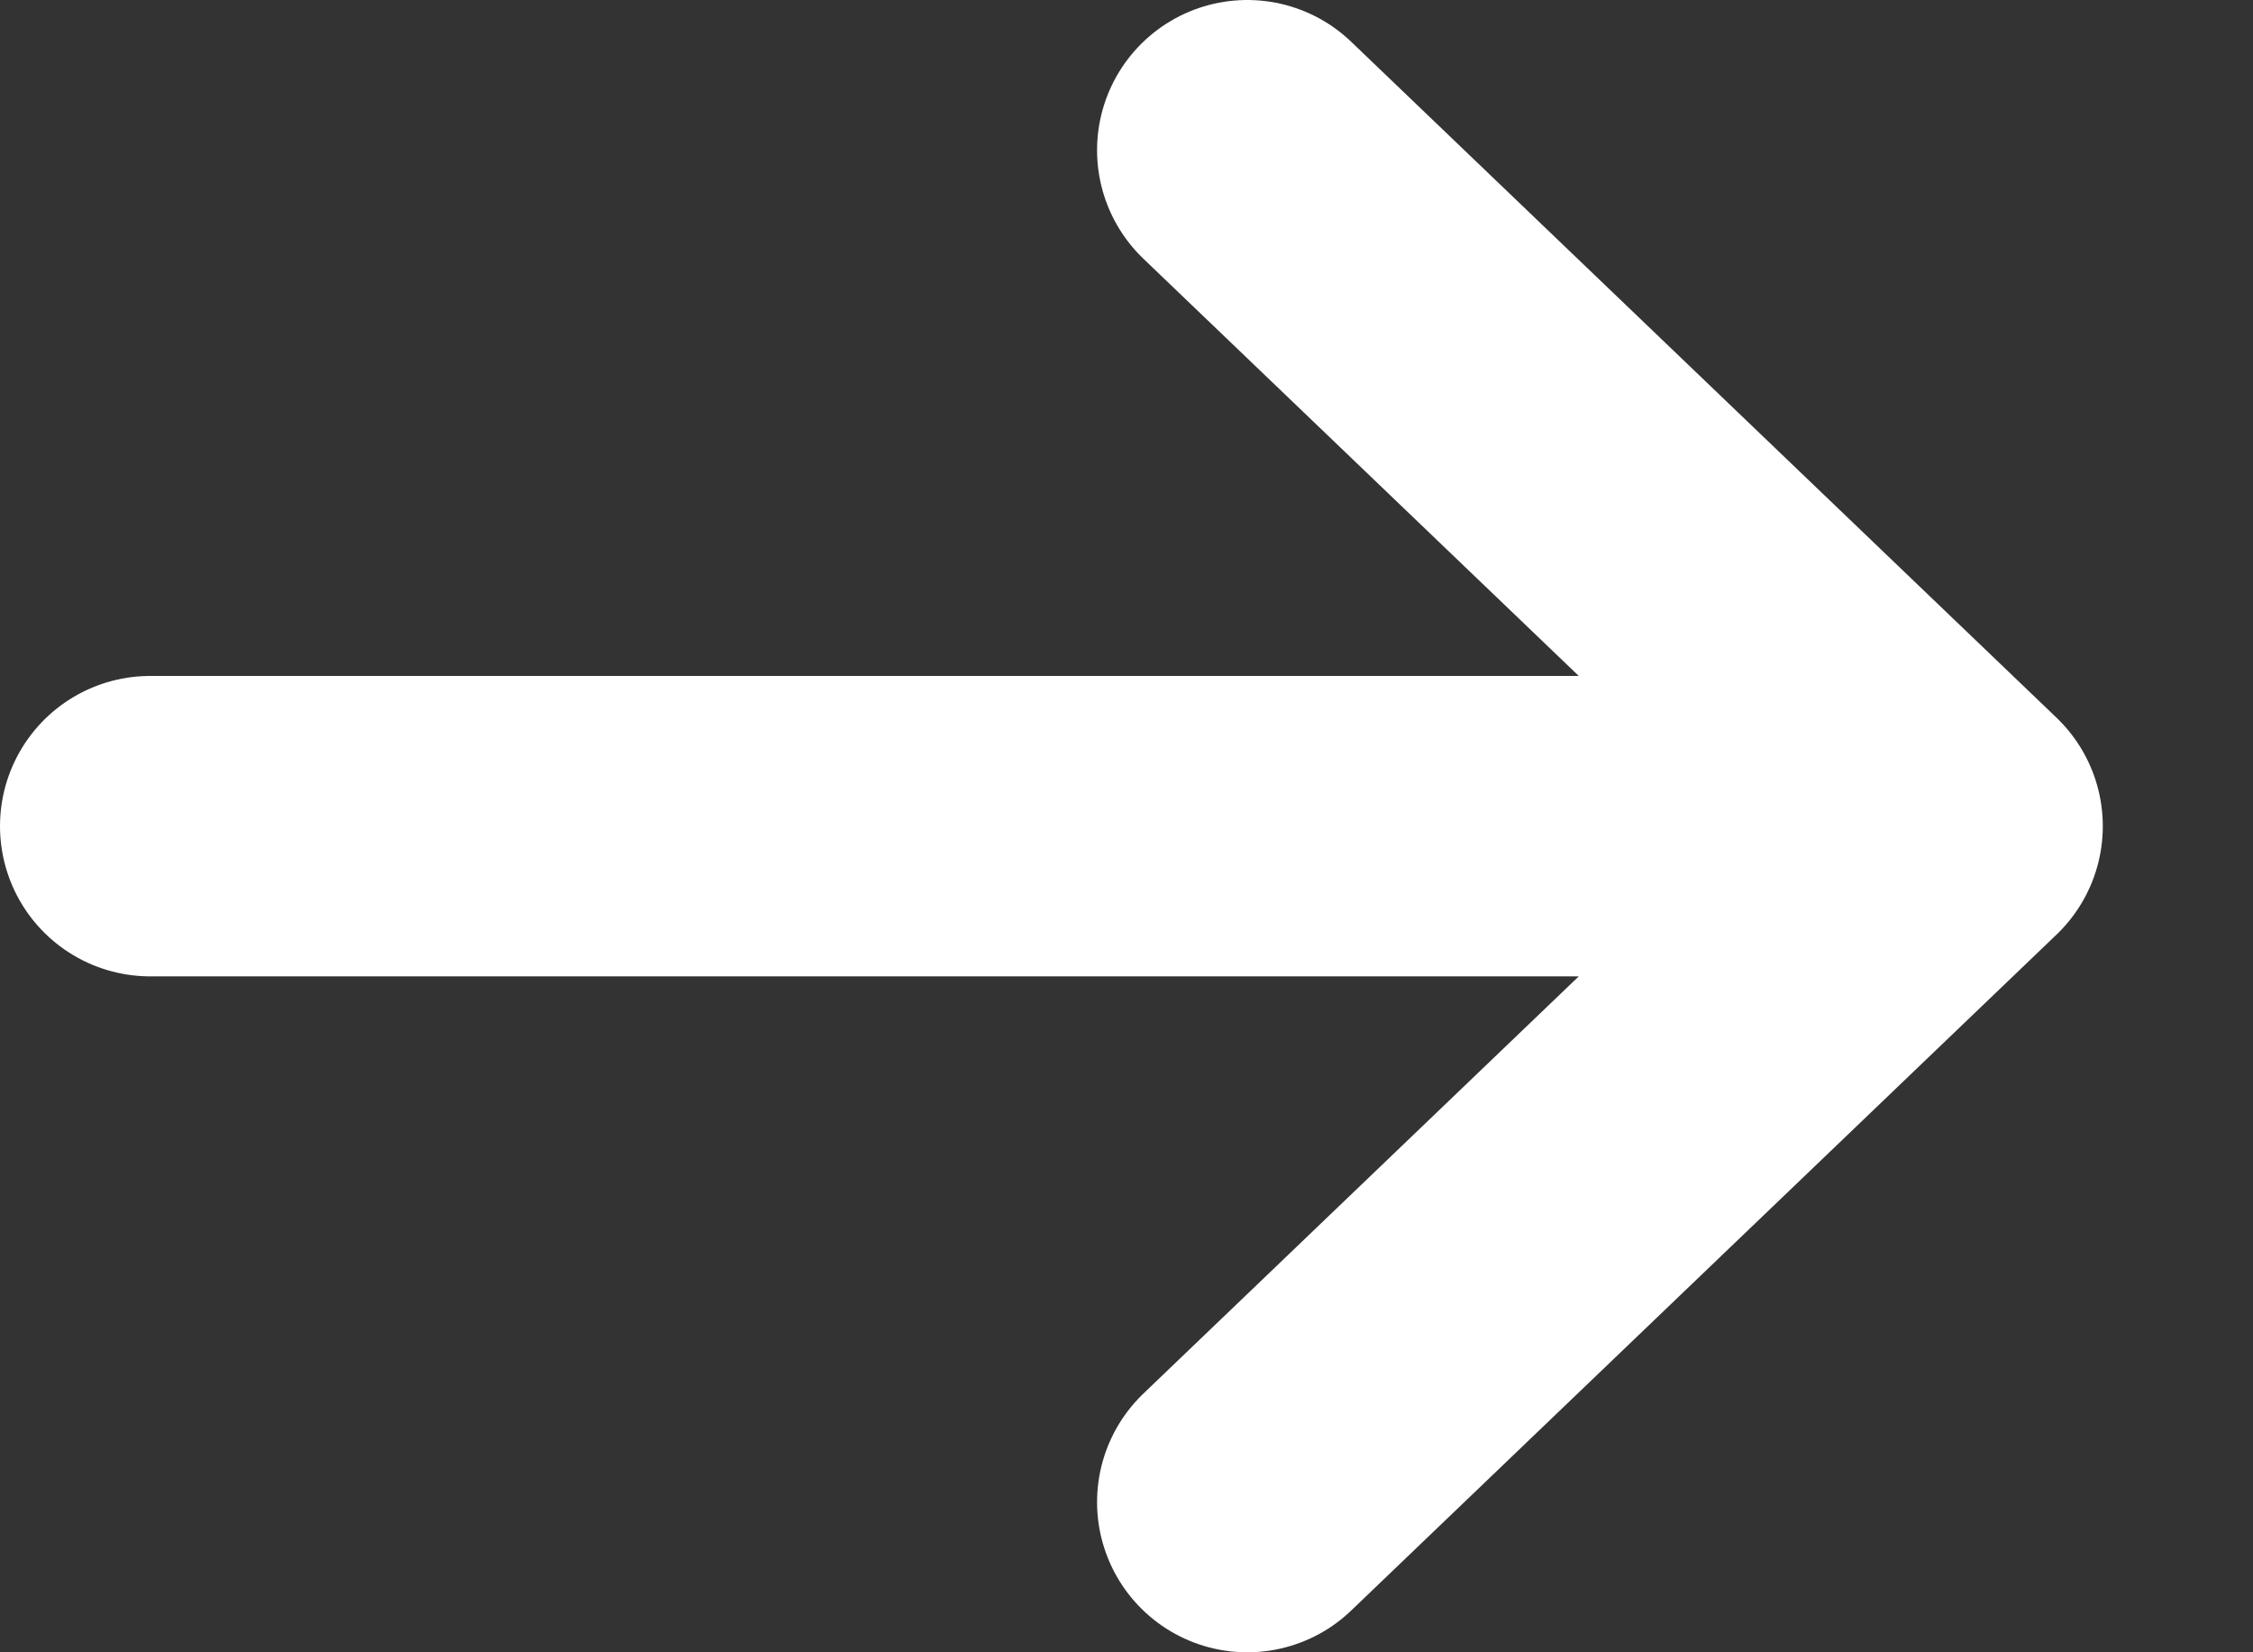 <svg width="15" height="11" viewBox="0 0 15 11" fill="none" xmlns="http://www.w3.org/2000/svg">
<rect x="0" y="0" width="15" height="11" fill="#333333" stroke="none"/>
<path d="M1 5.5H13M13 5.5L8.304 1M13 5.5L8.304 10" stroke="white" stroke-width="2" stroke-linecap="round"/>
</svg>
